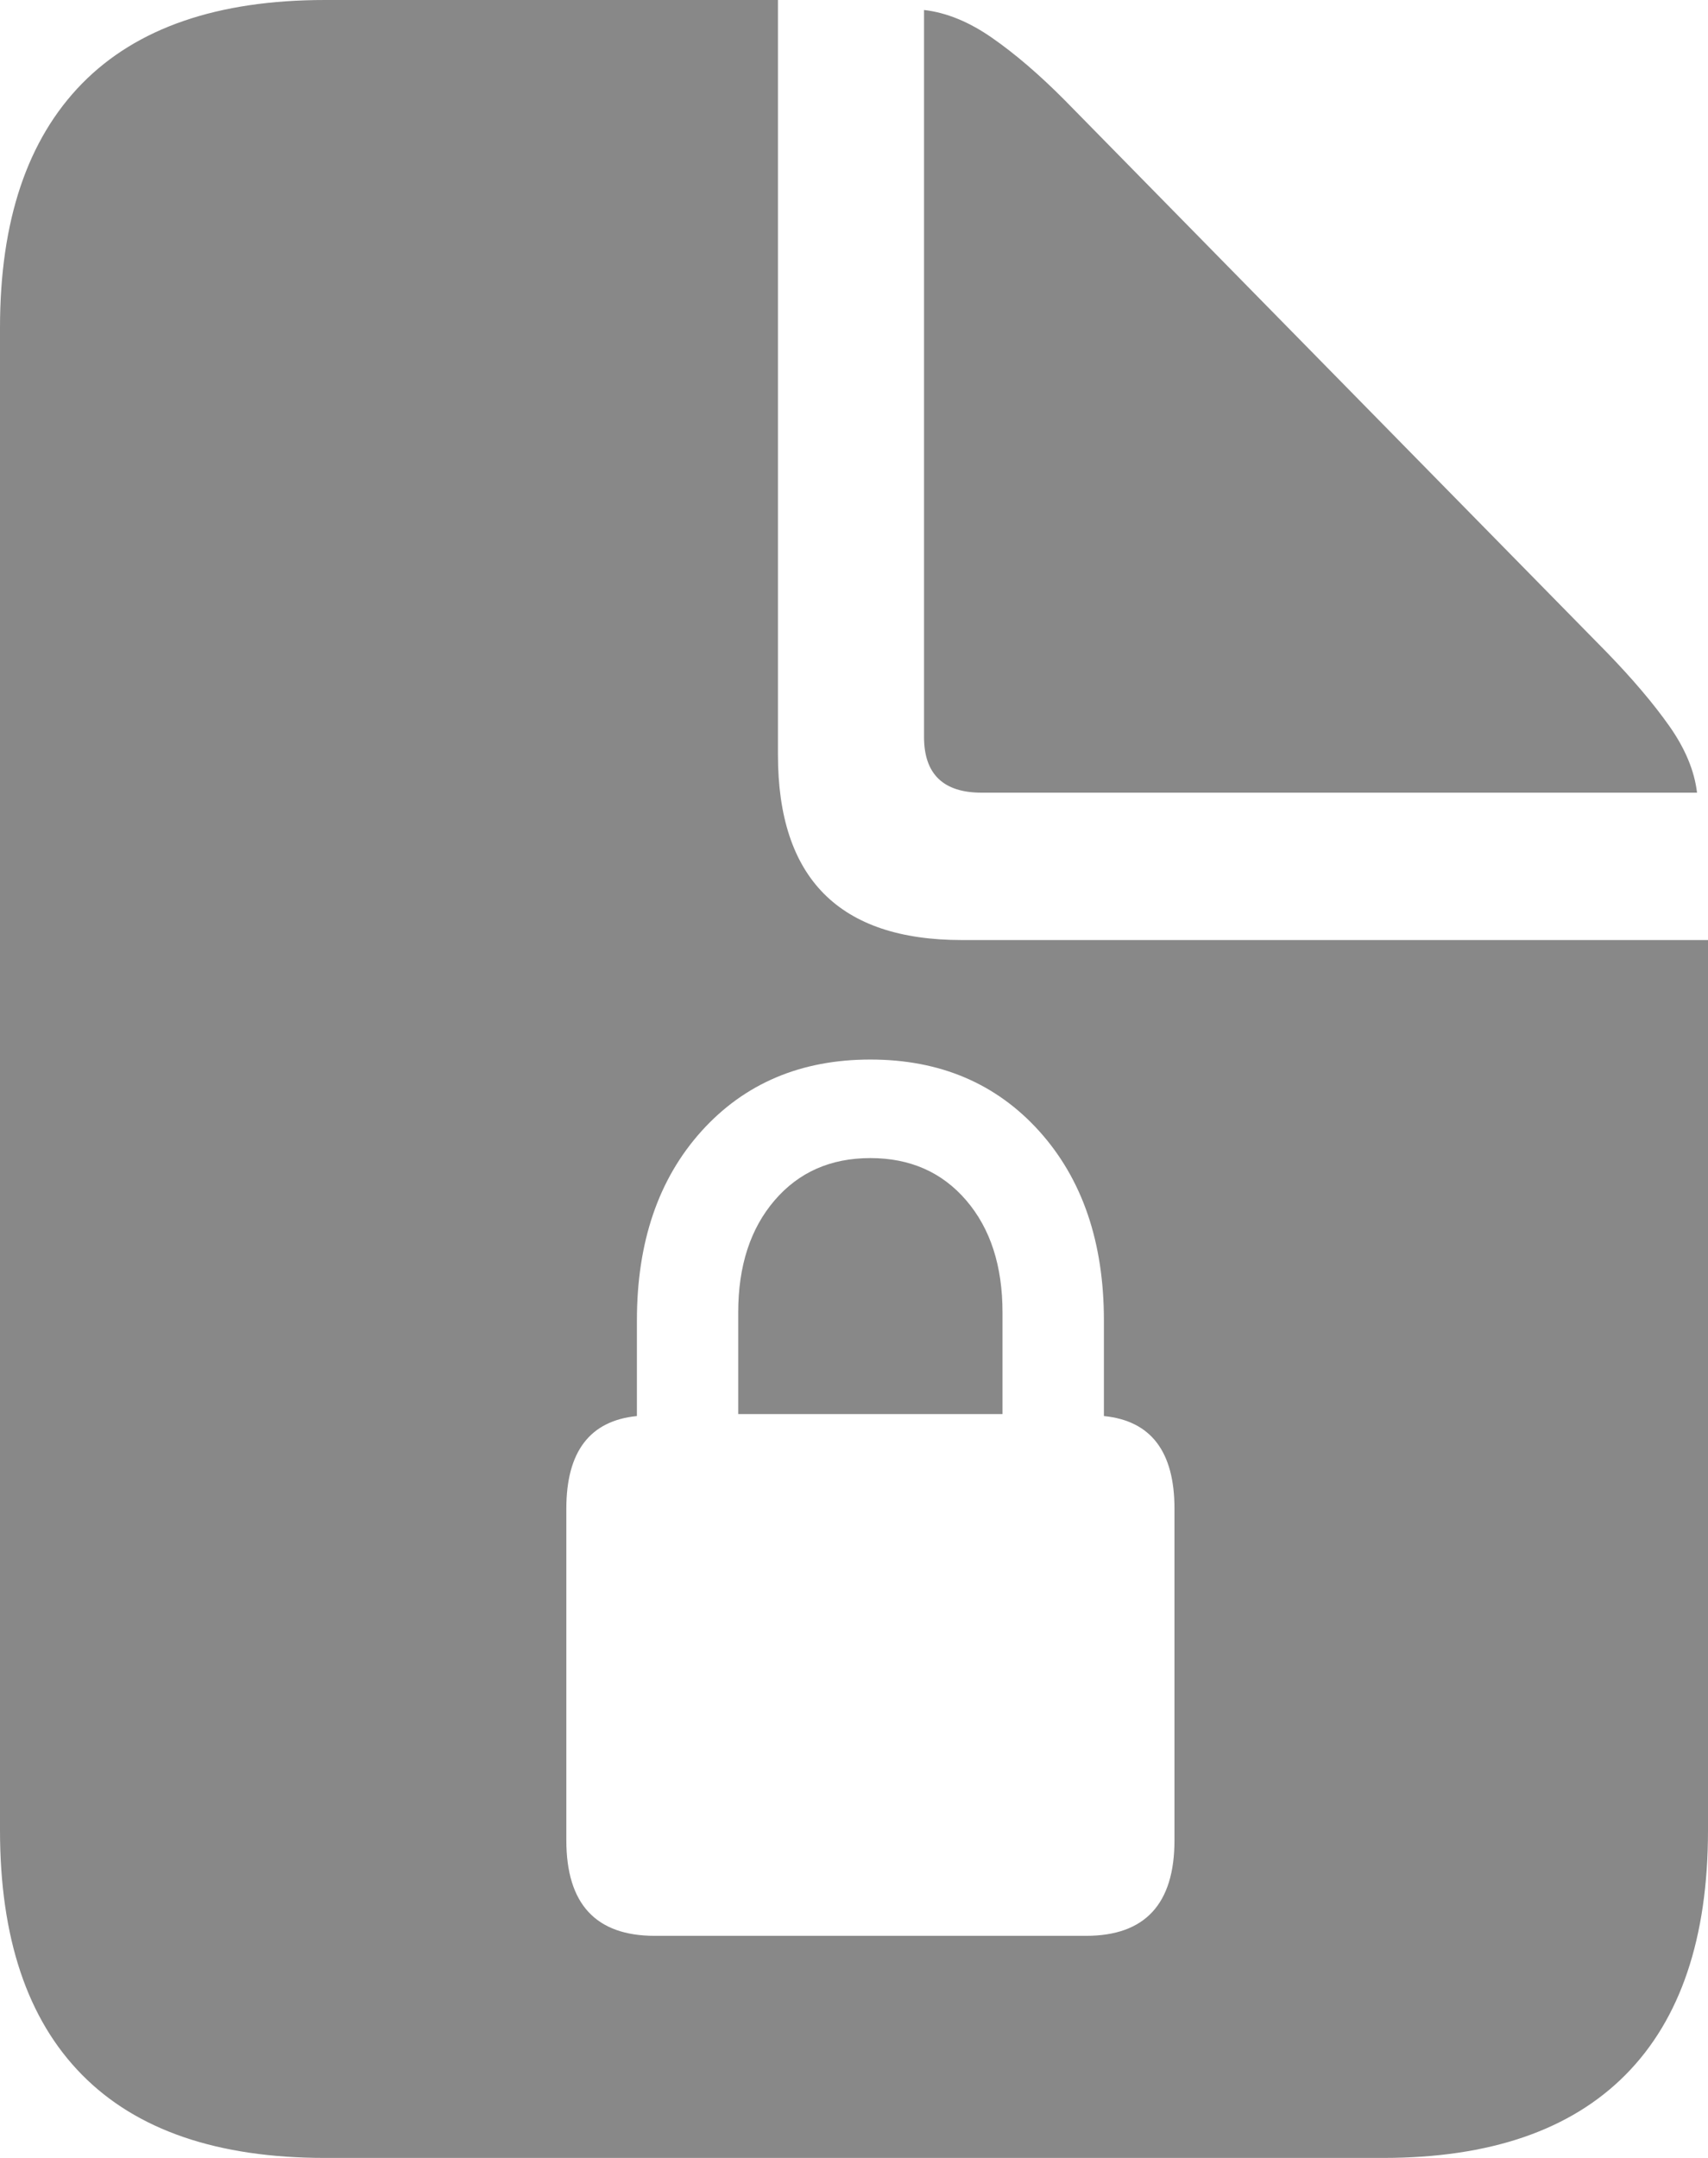 <svg width="19" height="24" viewBox="0 0 19 24" fill="none" xmlns="http://www.w3.org/2000/svg">
<path fill-rule="evenodd" clip-rule="evenodd" d="M18.083 23.075C17.471 23.692 16.572 24 15.386 24H3.614C2.421 24 1.52 23.692 0.912 23.075C0.304 22.459 0 21.552 0 20.356V3.644C0 2.455 0.304 1.551 0.912 0.93C1.52 0.31 2.421 0 3.614 0H8.654V8.395C8.654 9.768 9.336 10.455 10.699 10.455H19V20.356C19 21.552 18.694 22.459 18.083 23.075ZM18.569 8.074C18.746 8.325 18.849 8.572 18.878 8.816H10.92C10.493 8.816 10.279 8.609 10.279 8.196V0.111C10.53 0.14 10.782 0.244 11.036 0.421C11.291 0.598 11.558 0.827 11.838 1.108L17.873 7.254C18.16 7.55 18.392 7.823 18.569 8.074ZM13.065 20.467C13.065 21.176 12.737 21.53 12.081 21.53H7.284C6.628 21.53 6.3 21.176 6.3 20.467V16.779C6.3 16.144 6.562 15.801 7.085 15.749V14.686C7.085 13.815 7.324 13.113 7.803 12.581C8.282 12.05 8.909 11.784 9.682 11.784C10.456 11.784 11.082 12.05 11.561 12.581C12.04 13.113 12.28 13.815 12.28 14.686V15.749C12.803 15.801 13.065 16.144 13.065 16.779V20.467ZM11.152 14.597V15.727H8.212V14.597C8.212 14.08 8.347 13.665 8.616 13.351C8.885 13.037 9.24 12.88 9.682 12.88C10.124 12.88 10.48 13.037 10.749 13.351C11.018 13.665 11.152 14.08 11.152 14.597Z" fill="#888888"/>
</svg>
